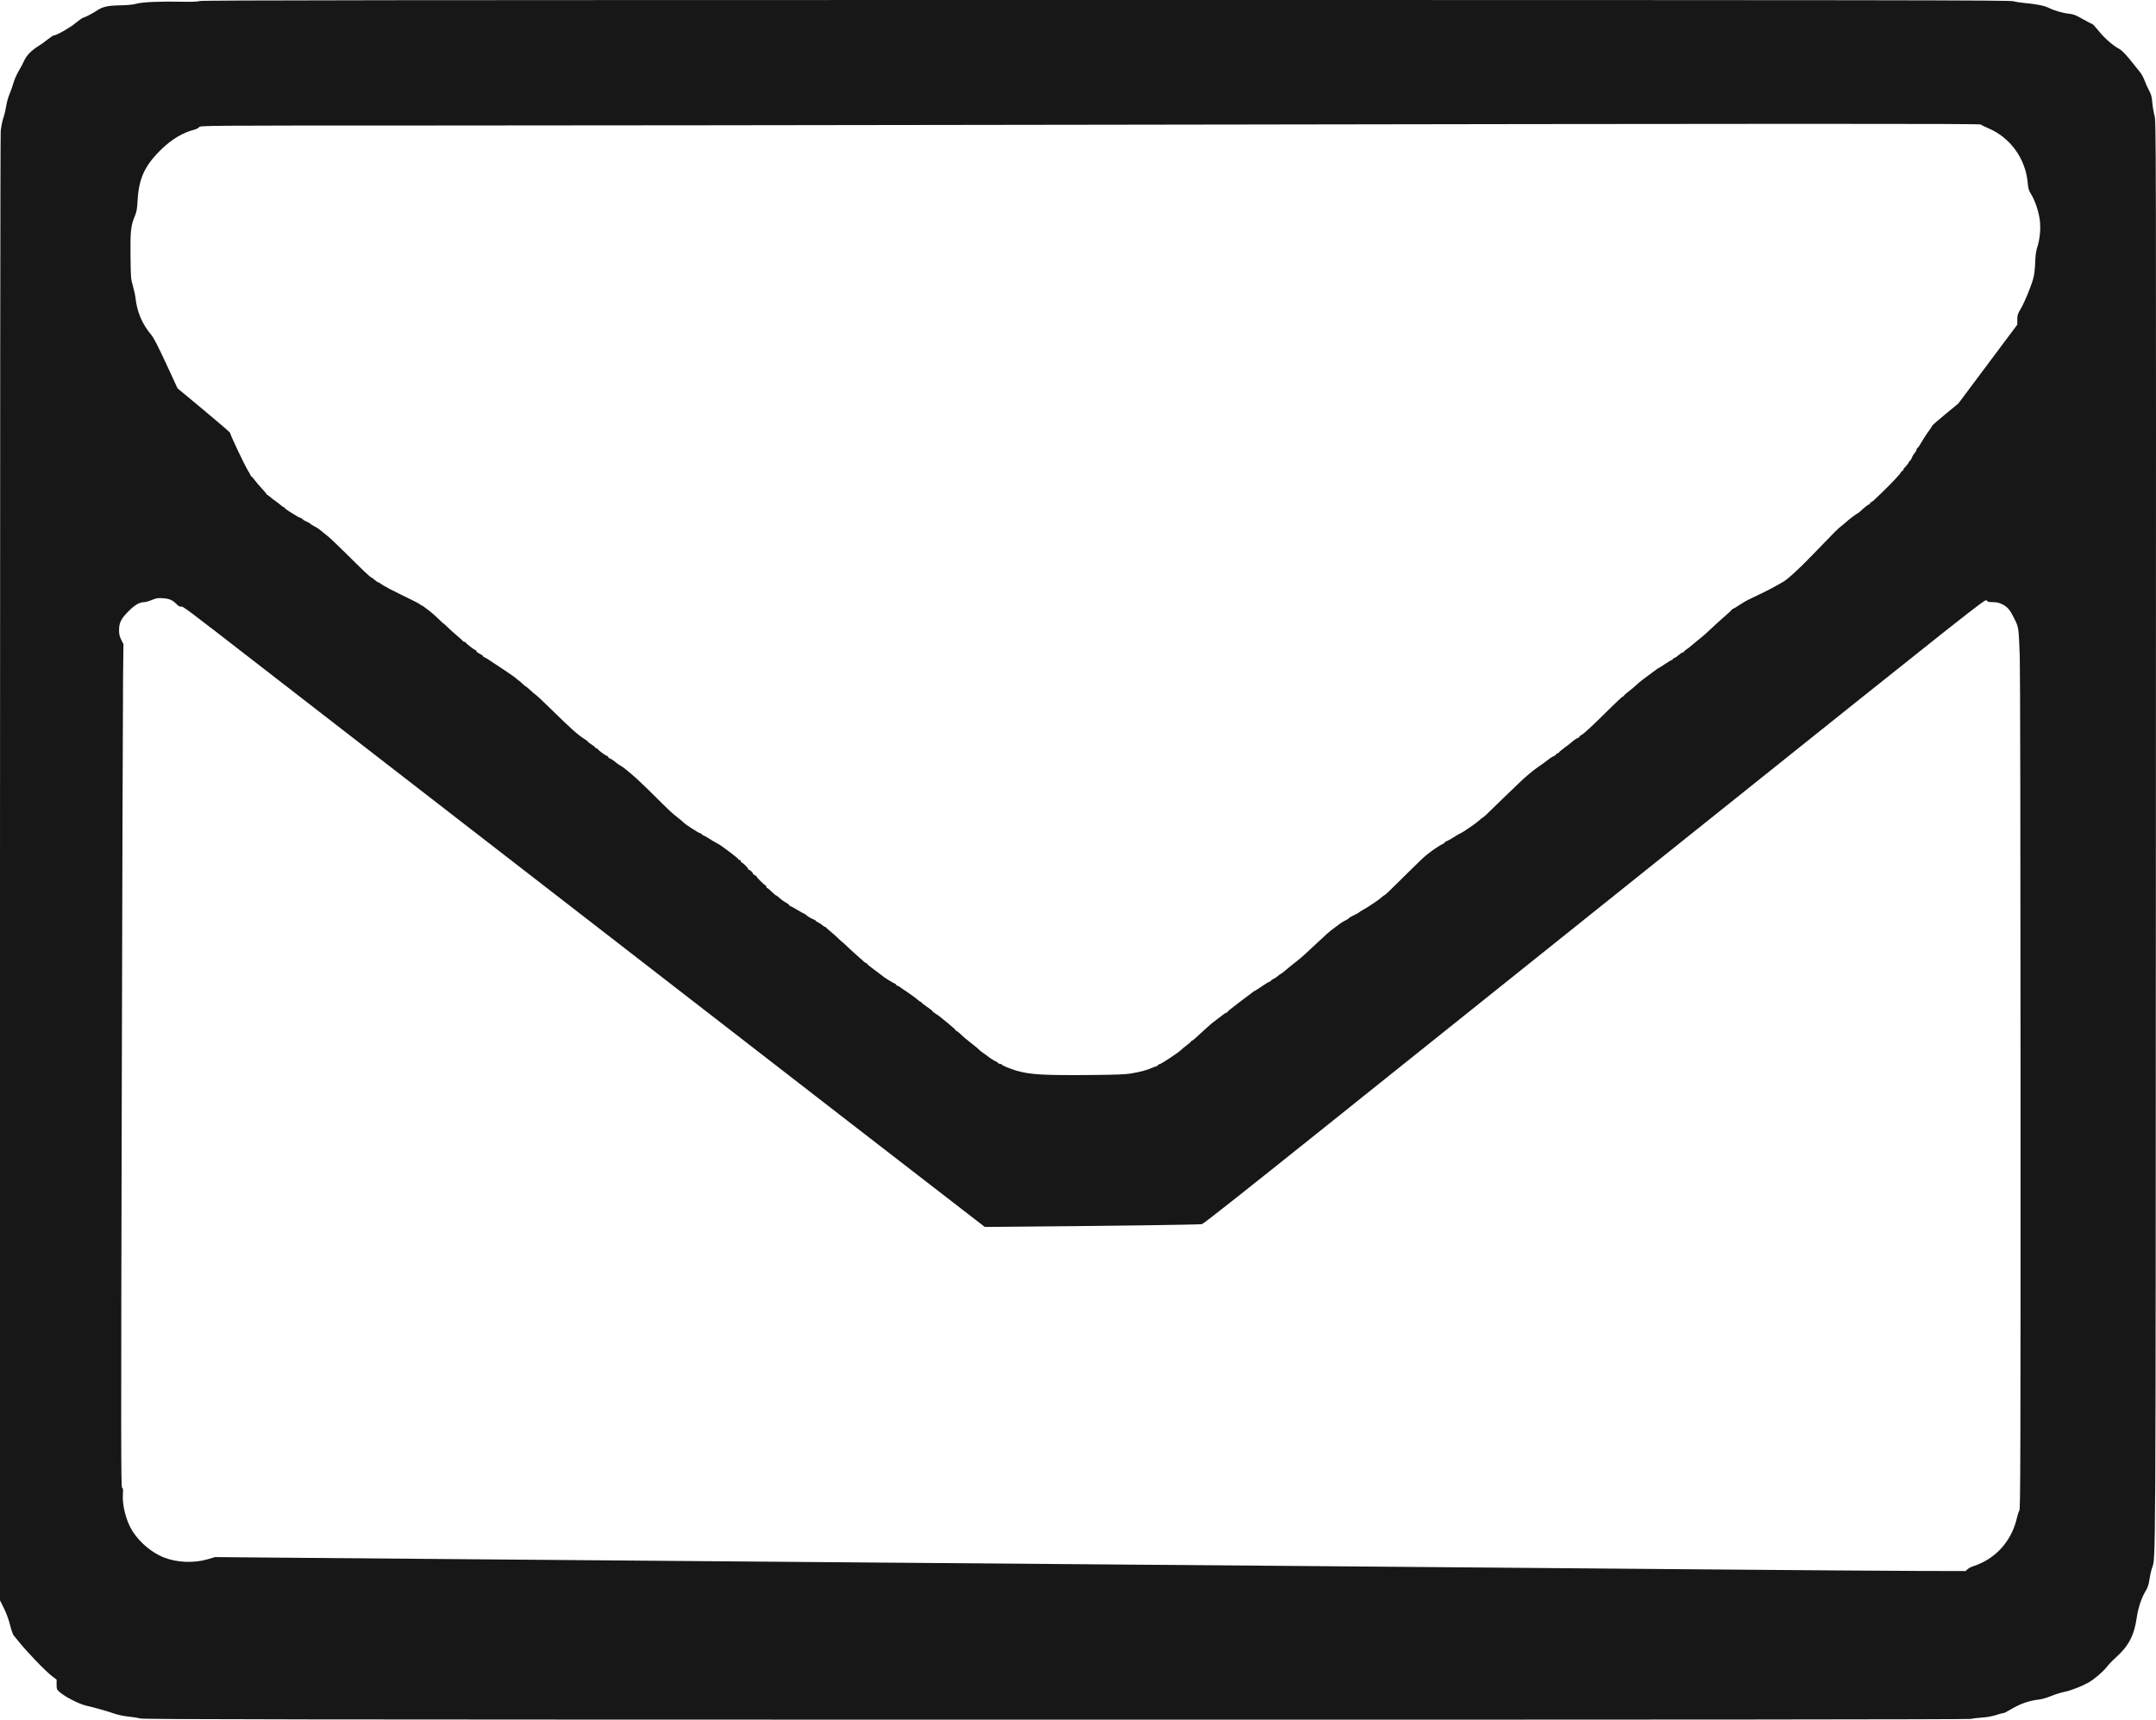 <?xml version="1.0" encoding="UTF-8" standalone="no"?>
<!-- Created with Inkscape (http://www.inkscape.org/) -->

<svg
   xmlns:dc="http://purl.org/dc/elements/1.1/"
   xmlns:cc="http://creativecommons.org/ns#"
   xmlns:rdf="http://www.w3.org/1999/02/22-rdf-syntax-ns#"
   xmlns:svg="http://www.w3.org/2000/svg"
   xmlns="http://www.w3.org/2000/svg"
   xmlns:sodipodi="http://sodipodi.sourceforge.net/DTD/sodipodi-0.dtd"
   xmlns:inkscape="http://www.inkscape.org/namespaces/inkscape"
   width="690.399mm"
   height="550.836mm"
   viewBox="0 0 690.399 550.836"
   version="1.1"
   id="svg8"
   inkscape:version="0.92.1 r15371"
   sodipodi:docname="mail.svg">
  <defs
     id="defs2" />
  <sodipodi:namedview
     id="base"
     pagecolor="#ffffff"
     bordercolor="#666666"
     borderopacity="1.0"
     inkscape:pageopacity="0.0"
     inkscape:pageshadow="2"
     inkscape:zoom="0.35"
     inkscape:cx="996.12026"
     inkscape:cy="1206.6641"
     inkscape:document-units="mm"
     inkscape:current-layer="layer1"
     showgrid="false"
     fit-margin-top="0"
     fit-margin-left="0"
     fit-margin-right="0"
     fit-margin-bottom="0"
     inkscape:window-width="1600"
     inkscape:window-height="837"
     inkscape:window-x="-8"
     inkscape:window-y="-8"
     inkscape:window-maximized="1" />
  <g
     inkscape:label="Layer 1"
     inkscape:groupmode="layer"
     id="layer1"
     transform="translate(157.723,143.216)">
    <g
       id="layer1-5"
       inkscape:label="Layer 1"
       transform="translate(-148.217,-201.075)">
      <path
         inkscape:connector-curvature="0"
         id="path34"
         d="m 35.473,608.31 c -0.728,-0.198 -2.454,-0.47 -3.836,-0.605 -1.437,-0.14 -3.363,-0.543 -4.498,-0.94 -2.265,-0.793 -6.091,-1.876 -8.996,-2.546 -2.245,-0.518 -6.678,-2.76 -8.419,-4.259 -1.067,-0.918 -1.106,-1.006 -1.106,-2.525 v -1.574 l -1.382,-1.047 c -2.152,-1.63 -8.267,-7.978 -10.839,-11.252 -0.62,-0.79 -1.202,-1.495 -1.293,-1.568 -0.414,-0.331 -0.891,-1.613 -1.469,-3.946 -0.358,-1.445 -1.165,-3.608 -1.884,-5.046 l -1.257,-2.517 V 336.461 c 0,-128.713 0.102,-235.155 0.227,-236.537 0.125,-1.382 0.499,-3.287 0.83,-4.233 0.332,-0.946 0.745,-2.672 0.92,-3.836 0.174,-1.164 0.664,-2.921 1.087,-3.903 0.424,-0.983 0.999,-2.612 1.279,-3.621 0.28,-1.009 1.029,-2.705 1.666,-3.77 0.637,-1.064 1.385,-2.471 1.662,-3.126 0.699,-1.65 2.324,-3.376 4.367,-4.642 0.95,-0.589 2.415,-1.63 3.256,-2.315 0.841,-0.685 1.69,-1.245 1.888,-1.245 0.835,0 5.204,-2.474 6.933,-3.925 1.029,-0.864 2.156,-1.66 2.504,-1.768 0.977,-0.303 3.157,-1.439 4.407,-2.295 1.79,-1.227 3.477,-1.606 7.471,-1.678 2.363,-0.043 4.109,-0.215 5.159,-0.51 2.026,-0.569 7.865,-0.803 15.743,-0.632 2.265,0.049 3.959,-0.04 4.63,-0.244 0.827,-0.251 64.14,-0.321 290.116,-0.32 253.155,0.001 289.238,0.05 290.512,0.39 0.8,0.213 2.348,0.462 3.44,0.552 3.642,0.301 6.553,0.865 7.847,1.52 1.804,0.913 4.567,1.723 6.582,1.929 1.434,0.147 2.163,0.43 4.426,1.722 1.49,0.85 2.844,1.548 3.008,1.551 0.164,0.002 1.141,1.059 2.17,2.348 1.783,2.233 4.675,4.739 6.563,5.688 0.805,0.405 2.756,2.497 4.599,4.933 0.495,0.655 1.335,1.694 1.866,2.31 0.531,0.616 1.232,1.866 1.558,2.778 0.326,0.912 0.978,2.373 1.45,3.246 0.693,1.282 0.892,2.02 1.041,3.836 0.101,1.237 0.42,3.142 0.71,4.233 0.524,1.975 0.526,3.088 0.446,230.717 -0.085,241.868 -0.026,230.765 -1.258,234.553 -0.284,0.873 -0.653,2.54 -0.82,3.704 -0.227,1.583 -0.527,2.483 -1.19,3.572 -1.32,2.166 -2.433,5.487 -2.859,8.536 -0.797,5.702 -2.619,9.167 -6.759,12.857 -1.038,0.925 -2.382,2.337 -2.986,3.139 -0.97,1.284 -3.994,3.859 -5.588,4.757 -2.196,1.238 -5.634,2.593 -7.601,2.996 -1.273,0.261 -3.306,0.892 -4.517,1.402 -1.212,0.51 -2.917,1.006 -3.79,1.102 -3.339,0.366 -6.218,1.398 -9.509,3.409 -0.865,0.528 -1.774,0.96 -2.02,0.96 -0.247,0 -1.325,0.286 -2.397,0.635 -1.208,0.394 -2.903,0.693 -4.462,0.788 -1.382,0.084 -2.929,0.275 -3.438,0.423 -0.628,0.184 -94.52,0.263 -292.894,0.247 -245.06,-0.02 -292.182,-0.082 -293.292,-0.383 z M 620.585,560.475 c 0.372,-0.339 1.212,-0.77 1.867,-0.956 0.655,-0.187 1.965,-0.729 2.911,-1.205 5.622,-2.83 9.546,-7.924 10.992,-14.265 0.229,-1.007 0.589,-2.075 0.798,-2.374 0.33,-0.471 0.379,-18.31 0.369,-134.166 -0.01,-75.638 -0.117,-136.205 -0.253,-139.575 -0.376,-9.275 -0.34,-9.02 -1.66,-11.745 -1.443,-2.98 -2.205,-3.899 -3.954,-4.771 -1.027,-0.512 -1.777,-0.682 -3.004,-0.682 -1.384,0 -1.694,-0.088 -2.016,-0.573 -0.37,-0.557 -3.101,1.604 -97.201,76.914 -53.251,42.618 -102.475,82.019 -109.388,87.559 -30.387,24.353 -43.998,35.12 -44.662,35.331 -0.583,0.185 -30.38,0.584 -63.167,0.845 l -6.361,0.051 -8.059,-6.223 c -19.368,-14.956 -42.898,-33.173 -93.254,-72.196 -12.66,-9.811 -27.186,-21.063 -32.279,-25.004 -5.093,-3.941 -19.083,-14.775 -31.089,-24.075 -12.005,-9.3 -30.277,-23.452 -40.603,-31.449 -10.326,-7.997 -22.709,-17.593 -27.517,-21.324 -22.89,-17.762 -23.987,-18.585 -24.56,-18.436 -0.4,0.105 -0.803,-0.111 -1.443,-0.769 -1.284,-1.322 -2.342,-1.778 -4.436,-1.914 -1.573,-0.102 -2.103,-0.015 -3.498,0.572 -0.904,0.381 -2.035,0.695 -2.512,0.698 -1.439,0.01 -2.934,0.888 -4.963,2.917 -2.362,2.362 -3.038,3.721 -3.021,6.073 0.01,1.321 0.174,2.036 0.71,3.082 l 0.698,1.362 -0.125,10.544 c -0.069,5.799 -0.257,66.551 -0.419,135.002 -0.262,110.794 -0.251,124.483 0.104,124.681 0.314,0.176 0.37,0.582 0.262,1.921 -0.294,3.661 1.066,8.878 3.158,12.114 2.301,3.56 6.102,6.75 9.812,8.235 4.304,1.723 9.719,1.958 14.248,0.617 l 2.283,-0.676 28.409,0.25 c 15.625,0.138 51.09,0.432 78.812,0.654 50.83,0.407 121.412,0.981 246.062,1.999 37.326,0.305 92.392,0.767 122.37,1.026 29.977,0.26 61.344,0.489 69.703,0.509 l 15.199,0.037 z M 352.913,401.664 c 2.902,-0.508 4.954,-1.062 6.44,-1.738 0.598,-0.272 1.209,-0.495 1.357,-0.495 0.148,0 0.418,-0.179 0.599,-0.397 0.181,-0.218 0.493,-0.397 0.692,-0.397 0.409,0 6.102,-3.802 6.716,-4.484 0.218,-0.243 1.022,-0.905 1.786,-1.473 0.764,-0.567 1.389,-1.126 1.389,-1.241 0,-0.116 0.115,-0.21 0.256,-0.21 0.141,0 0.657,-0.387 1.148,-0.86 0.491,-0.473 1.762,-1.634 2.825,-2.58 1.063,-0.946 2.065,-1.844 2.226,-1.997 0.161,-0.152 1.126,-0.894 2.145,-1.649 1.019,-0.755 1.996,-1.493 2.172,-1.641 0.176,-0.148 0.444,-0.269 0.595,-0.269 0.152,0 0.276,-0.105 0.276,-0.234 0,-0.129 1.697,-1.503 3.77,-3.055 2.074,-1.551 3.98,-2.994 4.236,-3.205 0.256,-0.212 0.517,-0.385 0.579,-0.385 0.062,0 0.871,-0.506 1.798,-1.124 0.927,-0.618 1.917,-1.277 2.2,-1.463 0.283,-0.186 0.722,-0.408 0.977,-0.494 0.255,-0.086 0.463,-0.246 0.463,-0.357 0,-0.111 0.334,-0.34 0.742,-0.509 0.408,-0.169 1.058,-0.6 1.444,-0.958 0.386,-0.358 0.787,-0.651 0.891,-0.651 0.104,0 0.854,-0.571 1.665,-1.269 0.812,-0.698 2.19,-1.818 3.063,-2.489 0.873,-0.671 2.078,-1.677 2.677,-2.236 0.599,-0.559 2.315,-2.147 3.814,-3.53 1.498,-1.382 3.151,-2.914 3.673,-3.404 0.522,-0.49 1.723,-1.438 2.669,-2.108 0.946,-0.669 1.779,-1.281 1.852,-1.361 0.073,-0.079 0.609,-0.381 1.191,-0.67 0.582,-0.29 1.099,-0.619 1.149,-0.732 0.05,-0.113 0.466,-0.385 0.926,-0.605 1.263,-0.604 2.407,-1.237 2.555,-1.414 0.073,-0.087 0.549,-0.386 1.058,-0.665 1.662,-0.91 5.142,-3.244 5.901,-3.956 0.408,-0.383 0.805,-0.696 0.884,-0.696 0.252,0 1.664,-1.343 7.095,-6.747 2.925,-2.91 5.712,-5.589 6.193,-5.953 0.481,-0.364 1.014,-0.784 1.183,-0.934 0.762,-0.674 3.887,-2.737 4.385,-2.895 0.304,-0.097 0.553,-0.286 0.553,-0.422 0,-0.136 0.104,-0.247 0.231,-0.247 0.23,0 2.098,-1.041 3.432,-1.914 0.386,-0.252 0.97,-0.577 1.298,-0.721 0.962,-0.423 5.147,-3.303 6.112,-4.207 0.488,-0.457 0.94,-0.831 1.003,-0.831 0.233,0 1.058,-0.776 6.933,-6.522 3.296,-3.224 6.706,-6.438 7.579,-7.144 0.873,-0.706 1.721,-1.402 1.886,-1.547 0.165,-0.146 0.564,-0.443 0.887,-0.661 1.092,-0.737 3.311,-2.336 3.734,-2.691 0.622,-0.521 1.357,-0.982 2.027,-1.272 0.327,-0.142 0.595,-0.379 0.595,-0.529 0,-0.149 0.179,-0.271 0.397,-0.271 0.218,0 0.397,-0.096 0.397,-0.214 0,-0.117 0.803,-0.802 1.784,-1.521 0.981,-0.719 1.972,-1.486 2.201,-1.705 0.706,-0.671 2.064,-1.587 2.354,-1.587 0.151,0 0.275,-0.123 0.275,-0.273 0,-0.15 0.183,-0.343 0.406,-0.429 0.808,-0.31 3.126,-2.448 9.639,-8.89 2.023,-2.001 3.805,-3.638 3.961,-3.638 0.155,0 0.283,-0.099 0.283,-0.22 0,-0.121 0.506,-0.592 1.124,-1.046 0.973,-0.715 2.532,-2.04 3.903,-3.316 0.218,-0.203 1.409,-1.108 2.646,-2.011 1.237,-0.903 2.459,-1.812 2.715,-2.022 0.256,-0.21 0.53,-0.381 0.607,-0.381 0.078,0 1.024,-0.595 2.102,-1.323 1.078,-0.728 2.085,-1.323 2.237,-1.323 0.152,0 0.277,-0.111 0.277,-0.247 0,-0.136 0.224,-0.318 0.498,-0.405 0.439,-0.139 0.838,-0.421 2.071,-1.46 0.176,-0.148 0.438,-0.269 0.582,-0.269 0.144,0 0.358,-0.152 0.474,-0.337 0.116,-0.185 0.522,-0.534 0.902,-0.776 0.38,-0.241 0.856,-0.6 1.058,-0.797 0.202,-0.197 1.201,-1.026 2.22,-1.841 2.082,-1.666 3.056,-2.521 5.159,-4.529 0.8,-0.764 2.467,-2.269 3.704,-3.345 1.237,-1.076 2.289,-2.056 2.337,-2.178 0.049,-0.122 0.188,-0.222 0.31,-0.222 0.122,0 1.005,-0.525 1.962,-1.167 0.957,-0.642 2.246,-1.405 2.865,-1.696 3.931,-1.851 7.427,-3.599 8.798,-4.4 0.873,-0.51 1.766,-1.011 1.984,-1.113 1.425,-0.665 5.092,-3.966 9.657,-8.695 7.98,-8.265 8.104,-8.389 9.525,-9.523 0.728,-0.581 1.442,-1.186 1.587,-1.345 0.37,-0.406 3.501,-2.753 3.672,-2.753 0.077,0 0.423,-0.268 0.768,-0.595 1.118,-1.06 2.279,-1.983 2.695,-2.143 0.223,-0.086 0.406,-0.279 0.406,-0.429 0,-0.15 0.117,-0.273 0.26,-0.273 0.143,0 0.664,-0.387 1.157,-0.86 0.494,-0.473 1.597,-1.53 2.452,-2.349 2.71,-2.595 5.92,-6.018 5.92,-6.313 0,-0.156 0.179,-0.353 0.397,-0.437 0.218,-0.084 0.397,-0.267 0.397,-0.407 0,-0.14 0.149,-0.409 0.331,-0.598 0.852,-0.883 1.521,-1.764 1.521,-2.003 0,-0.144 0.107,-0.263 0.239,-0.263 0.131,0 0.368,-0.327 0.525,-0.728 0.318,-0.806 0.784,-1.576 1.286,-2.124 0.182,-0.198 0.331,-0.525 0.331,-0.726 0,-0.201 0.149,-0.46 0.331,-0.576 0.182,-0.116 0.56,-0.628 0.84,-1.138 0.28,-0.509 0.816,-1.39 1.191,-1.958 0.375,-0.567 0.8,-1.222 0.946,-1.454 0.145,-0.232 0.592,-0.857 0.992,-1.388 0.4,-0.531 0.734,-1.067 0.743,-1.192 0.01,-0.125 1.894,-1.774 4.19,-3.666 l 4.174,-3.44 9.437,-12.63 9.437,-12.63 v -1.611 c 0,-1.406 0.135,-1.838 1.057,-3.391 1.216,-2.047 3.268,-6.984 4.027,-9.69 0.338,-1.205 0.56,-3 0.636,-5.136 0.082,-2.311 0.273,-3.762 0.646,-4.895 0.879,-2.675 1.195,-6.076 0.822,-8.873 -0.367,-2.759 -1.501,-6.096 -2.792,-8.216 -0.712,-1.17 -0.915,-1.828 -1.037,-3.355 -0.631,-7.939 -5.585,-14.817 -12.84,-17.828 -1.116,-0.463 -2.104,-0.96 -2.196,-1.104 -0.194,-0.306 -58.424,-0.292 -279.63,0.067 -83.311,0.135 -182.739,0.249 -220.952,0.253 -69.186,0.007 -69.48,0.01 -69.958,0.538 -0.264,0.292 -0.967,0.653 -1.562,0.803 -3.581,0.902 -7.071,2.965 -10.363,6.125 -5.387,5.172 -7.364,9.333 -7.768,16.355 -0.17,2.948 -0.324,3.849 -0.885,5.159 -1.284,3.002 -1.487,4.869 -1.397,12.832 0.078,6.866 0.12,7.403 0.747,9.525 0.365,1.237 0.745,2.963 0.843,3.836 0.519,4.629 2.115,8.379 5.067,11.906 0.778,0.93 2.192,3.669 4.755,9.212 l 3.648,7.89 8.419,6.998 c 4.63,3.849 8.419,7.115 8.419,7.257 0,0.609 4.792,10.708 5.835,12.299 0.286,0.437 0.593,1.002 0.681,1.257 0.088,0.255 0.245,0.463 0.349,0.463 0.104,0 0.553,0.506 0.998,1.124 0.445,0.618 1.477,1.831 2.294,2.694 0.817,0.863 1.485,1.667 1.485,1.786 0,0.119 0.09,0.217 0.201,0.217 0.111,0 0.498,0.273 0.86,0.607 0.362,0.334 1.195,0.977 1.849,1.43 0.655,0.453 1.454,1.073 1.775,1.378 0.321,0.305 0.708,0.554 0.86,0.554 0.152,0 0.276,0.103 0.276,0.23 0,0.126 0.737,0.692 1.637,1.257 2.302,1.444 2.634,1.633 3.456,1.971 0.4,0.164 0.729,0.376 0.73,0.471 0.001,0.095 0.537,0.408 1.191,0.695 0.653,0.287 1.188,0.587 1.188,0.667 0,0.08 0.558,0.44 1.239,0.801 1.184,0.627 1.489,0.836 2.641,1.813 0.279,0.236 1.097,0.9 1.819,1.474 0.722,0.574 3.23,2.955 5.574,5.292 5.258,5.24 7.972,7.819 8.236,7.824 0.111,0.002 0.605,0.36 1.097,0.794 0.493,0.434 1.019,0.79 1.17,0.79 0.151,0 0.462,0.163 0.692,0.363 0.362,0.315 1.109,0.754 3.349,1.969 0.28,0.152 0.687,0.343 0.905,0.426 0.218,0.082 0.575,0.263 0.794,0.402 0.218,0.139 1.945,0.994 3.836,1.901 1.892,0.907 3.597,1.806 3.789,1.999 0.192,0.192 0.442,0.35 0.555,0.35 0.113,0 0.45,0.208 0.75,0.463 0.3,0.255 0.816,0.642 1.148,0.86 0.758,0.499 2.712,2.207 4.01,3.506 0.546,0.546 1.05,0.992 1.121,0.992 0.071,0 0.636,0.512 1.257,1.138 0.621,0.626 1.962,1.833 2.98,2.683 1.019,0.85 1.892,1.648 1.94,1.773 0.049,0.125 0.247,0.228 0.441,0.228 0.194,0 0.392,0.106 0.441,0.236 0.129,0.346 2.804,2.41 3.123,2.41 0.15,0 0.274,0.149 0.275,0.331 0.002,0.182 0.478,0.558 1.058,0.836 0.58,0.278 1.055,0.609 1.055,0.736 0,0.127 0.208,0.308 0.463,0.403 0.255,0.095 0.761,0.376 1.124,0.625 0.364,0.249 2.388,1.584 4.498,2.967 2.11,1.383 4.17,2.824 4.578,3.203 0.408,0.379 0.792,0.689 0.855,0.689 0.063,0 0.543,0.417 1.067,0.926 0.524,0.509 1.033,0.928 1.129,0.931 0.097,0.002 0.745,0.538 1.44,1.191 0.695,0.652 1.308,1.186 1.361,1.186 0.181,0 2.873,2.51 6.1,5.689 5.298,5.217 7.893,7.528 9.729,8.662 0.691,0.427 1.257,0.856 1.257,0.952 2.6e-4,0.097 0.536,0.514 1.191,0.928 0.655,0.414 1.19,0.86 1.19,0.992 0,0.132 0.179,0.24 0.397,0.24 0.218,0 0.397,0.094 0.397,0.208 0,0.272 2.548,2.173 2.912,2.173 0.154,0 0.348,0.179 0.432,0.397 0.084,0.218 0.263,0.397 0.399,0.397 0.247,0 1.635,0.918 2.262,1.495 0.182,0.168 0.78,0.578 1.33,0.912 0.55,0.334 1.059,0.674 1.131,0.755 0.073,0.081 1.025,0.859 2.117,1.729 1.091,0.87 4.321,3.905 7.177,6.746 5.481,5.451 5.935,5.876 8.037,7.513 0.728,0.567 1.442,1.171 1.587,1.342 0.483,0.57 4.702,3.329 5.333,3.487 0.341,0.086 0.62,0.254 0.62,0.374 0,0.12 0.249,0.297 0.554,0.394 0.305,0.097 1.049,0.505 1.654,0.907 0.605,0.402 1.628,1.016 2.274,1.363 0.646,0.347 1.301,0.722 1.455,0.832 3.009,2.148 5.705,4.247 5.705,4.443 0,0.138 0.179,0.251 0.397,0.251 0.218,0 0.397,0.179 0.397,0.397 0,0.218 0.115,0.397 0.256,0.397 0.141,0 0.676,0.421 1.191,0.935 0.514,0.514 0.935,1.05 0.935,1.191 0,0.141 0.119,0.256 0.265,0.256 0.334,0 1.323,0.976 1.323,1.305 0,0.136 0.238,0.322 0.529,0.415 0.291,0.092 0.529,0.262 0.529,0.377 0,0.283 2.663,2.93 2.948,2.93 0.125,0 0.227,0.179 0.227,0.397 0,0.218 0.112,0.397 0.249,0.397 0.137,0 0.792,0.536 1.457,1.191 0.664,0.655 1.296,1.191 1.405,1.192 0.108,0 0.619,0.388 1.136,0.86 0.516,0.472 1.393,1.097 1.947,1.388 0.555,0.291 1.068,0.678 1.14,0.86 0.072,0.182 0.24,0.331 0.372,0.331 0.132,0 1.123,0.536 2.202,1.191 1.079,0.655 2.05,1.191 2.157,1.191 0.108,0 0.415,0.198 0.682,0.44 0.587,0.531 1.422,1.029 2.4,1.43 0.4,0.164 0.728,0.377 0.728,0.473 0,0.096 0.335,0.322 0.744,0.503 0.409,0.181 1,0.567 1.312,0.858 0.312,0.291 0.682,0.529 0.821,0.529 0.139,0 0.293,0.089 0.342,0.198 0.049,0.109 0.634,0.637 1.302,1.173 0.668,0.536 1.84,1.578 2.605,2.315 0.765,0.737 1.433,1.34 1.486,1.34 0.052,0 0.672,0.566 1.378,1.257 0.706,0.691 2.104,1.971 3.106,2.844 1.002,0.873 2.038,1.796 2.301,2.051 0.263,0.255 0.598,0.463 0.743,0.463 0.146,0 0.265,0.096 0.265,0.214 0,0.117 0.506,0.578 1.124,1.024 0.618,0.446 1.958,1.457 2.977,2.248 1.019,0.791 2.031,1.522 2.249,1.625 0.218,0.103 0.754,0.426 1.191,0.717 0.437,0.291 1.002,0.601 1.257,0.689 0.255,0.088 0.463,0.257 0.463,0.376 0,0.119 0.237,0.291 0.528,0.383 0.29,0.092 0.682,0.308 0.871,0.481 0.189,0.172 0.539,0.432 0.778,0.578 1.193,0.726 4.222,2.895 4.831,3.46 0.38,0.353 0.805,0.641 0.943,0.641 0.138,0 0.251,0.09 0.251,0.201 0,0.11 0.774,0.725 1.72,1.367 0.946,0.641 1.72,1.256 1.72,1.365 0,0.11 0.446,0.47 0.992,0.801 0.546,0.331 1.23,0.812 1.521,1.069 0.291,0.257 1.511,1.258 2.712,2.226 1.201,0.968 2.183,1.866 2.183,1.996 0,0.13 0.115,0.236 0.255,0.236 0.141,0 0.597,0.327 1.015,0.728 1.354,1.297 2.531,2.297 4.285,3.642 0.946,0.725 1.804,1.448 1.907,1.606 0.103,0.158 0.698,0.634 1.323,1.058 0.625,0.424 1.195,0.831 1.268,0.904 0.395,0.398 2.638,1.853 2.855,1.853 0.14,0 0.403,0.179 0.584,0.397 0.181,0.218 0.553,0.397 0.826,0.397 0.273,0 0.497,0.093 0.497,0.206 0,0.255 2.806,1.423 4.763,1.983 4.344,1.243 8.762,1.497 23.752,1.361 8.28,-0.075 11.199,-0.191 13.097,-0.524 z"
         style="fill:#171717;stroke-width:0.265" />
    </g>
  </g>
</svg>
